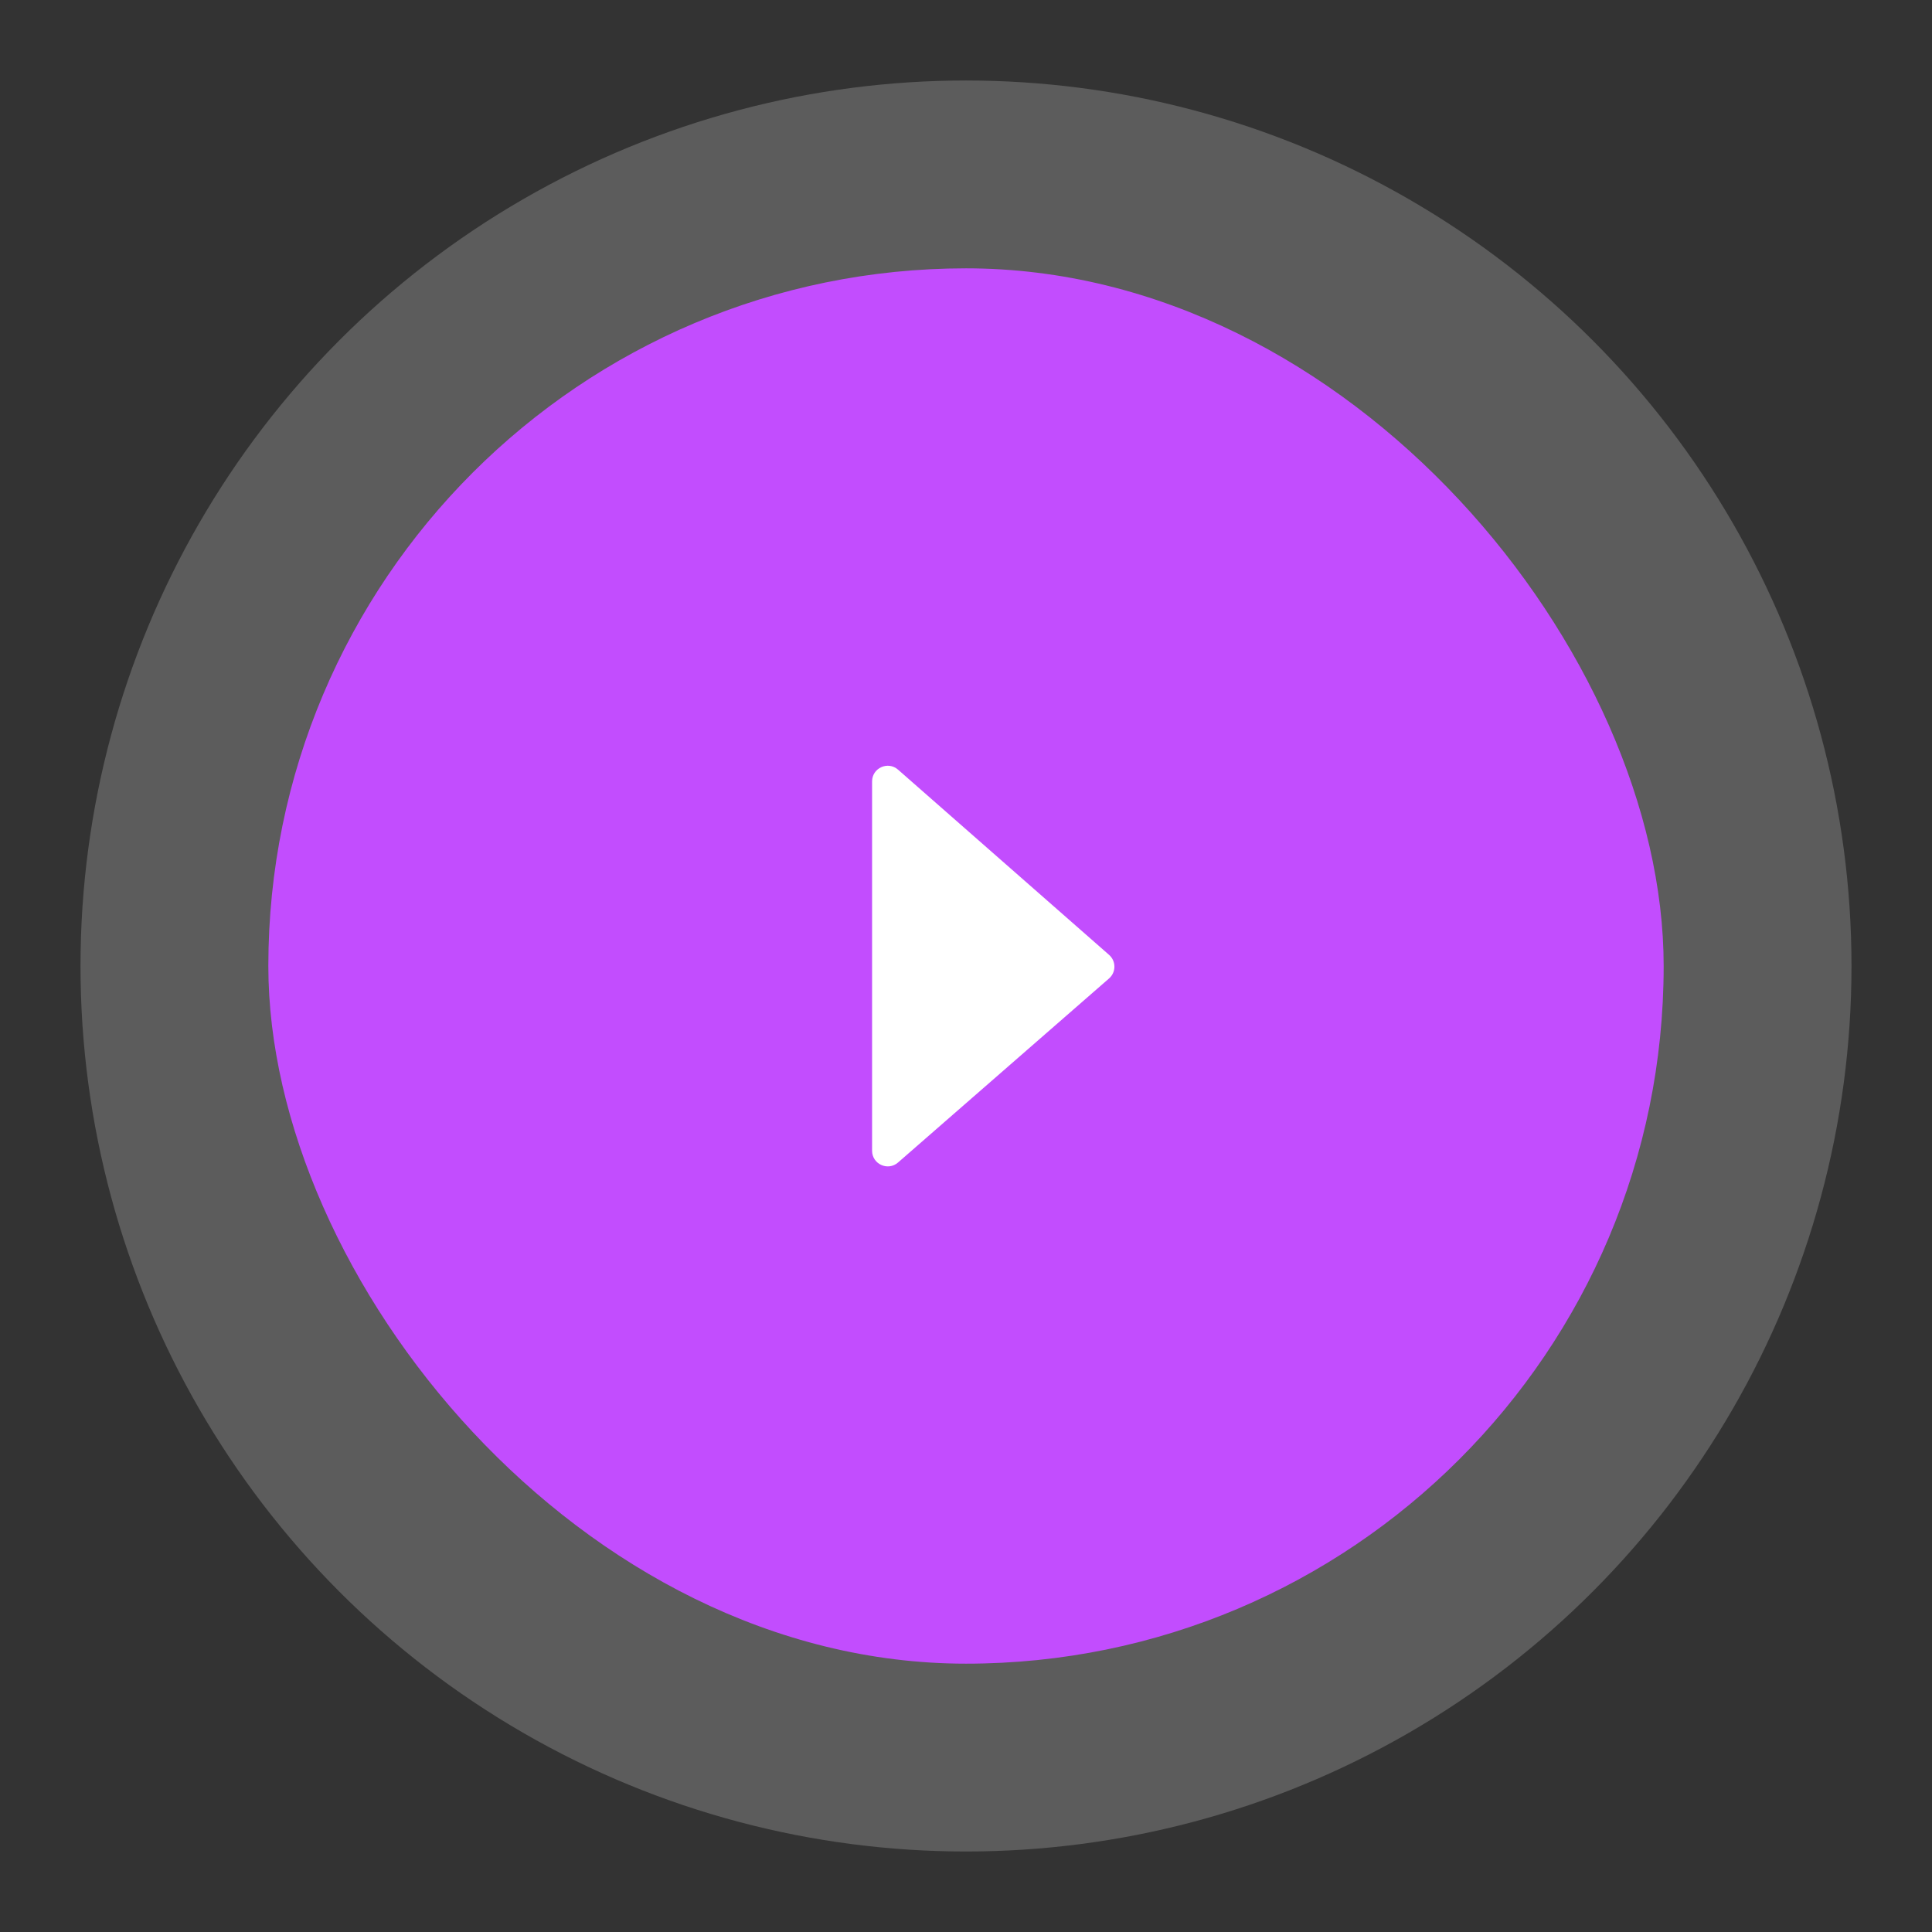<svg width="144" height="144" viewBox="0 0 144 144" fill="none" xmlns="http://www.w3.org/2000/svg">
<rect x="0" y="0" width="144" height="144" fill="#333333" stroke="none"/>
<circle opacity="0.2" cx="72" cy="72" r="66" fill="white"/>
<rect x="20" y="20" width="104" height="104" rx="52" fill="#C24DFE"/>
<path fill-rule="evenodd" clip-rule="evenodd" d="M65 85.767C65 86.769 66.179 87.305 66.934 86.647L82.662 72.928C83.194 72.464 83.195 71.637 82.665 71.172L66.936 57.366C66.182 56.704 65 57.24 65 58.243V85.767Z" fill="white"/>
</svg>
